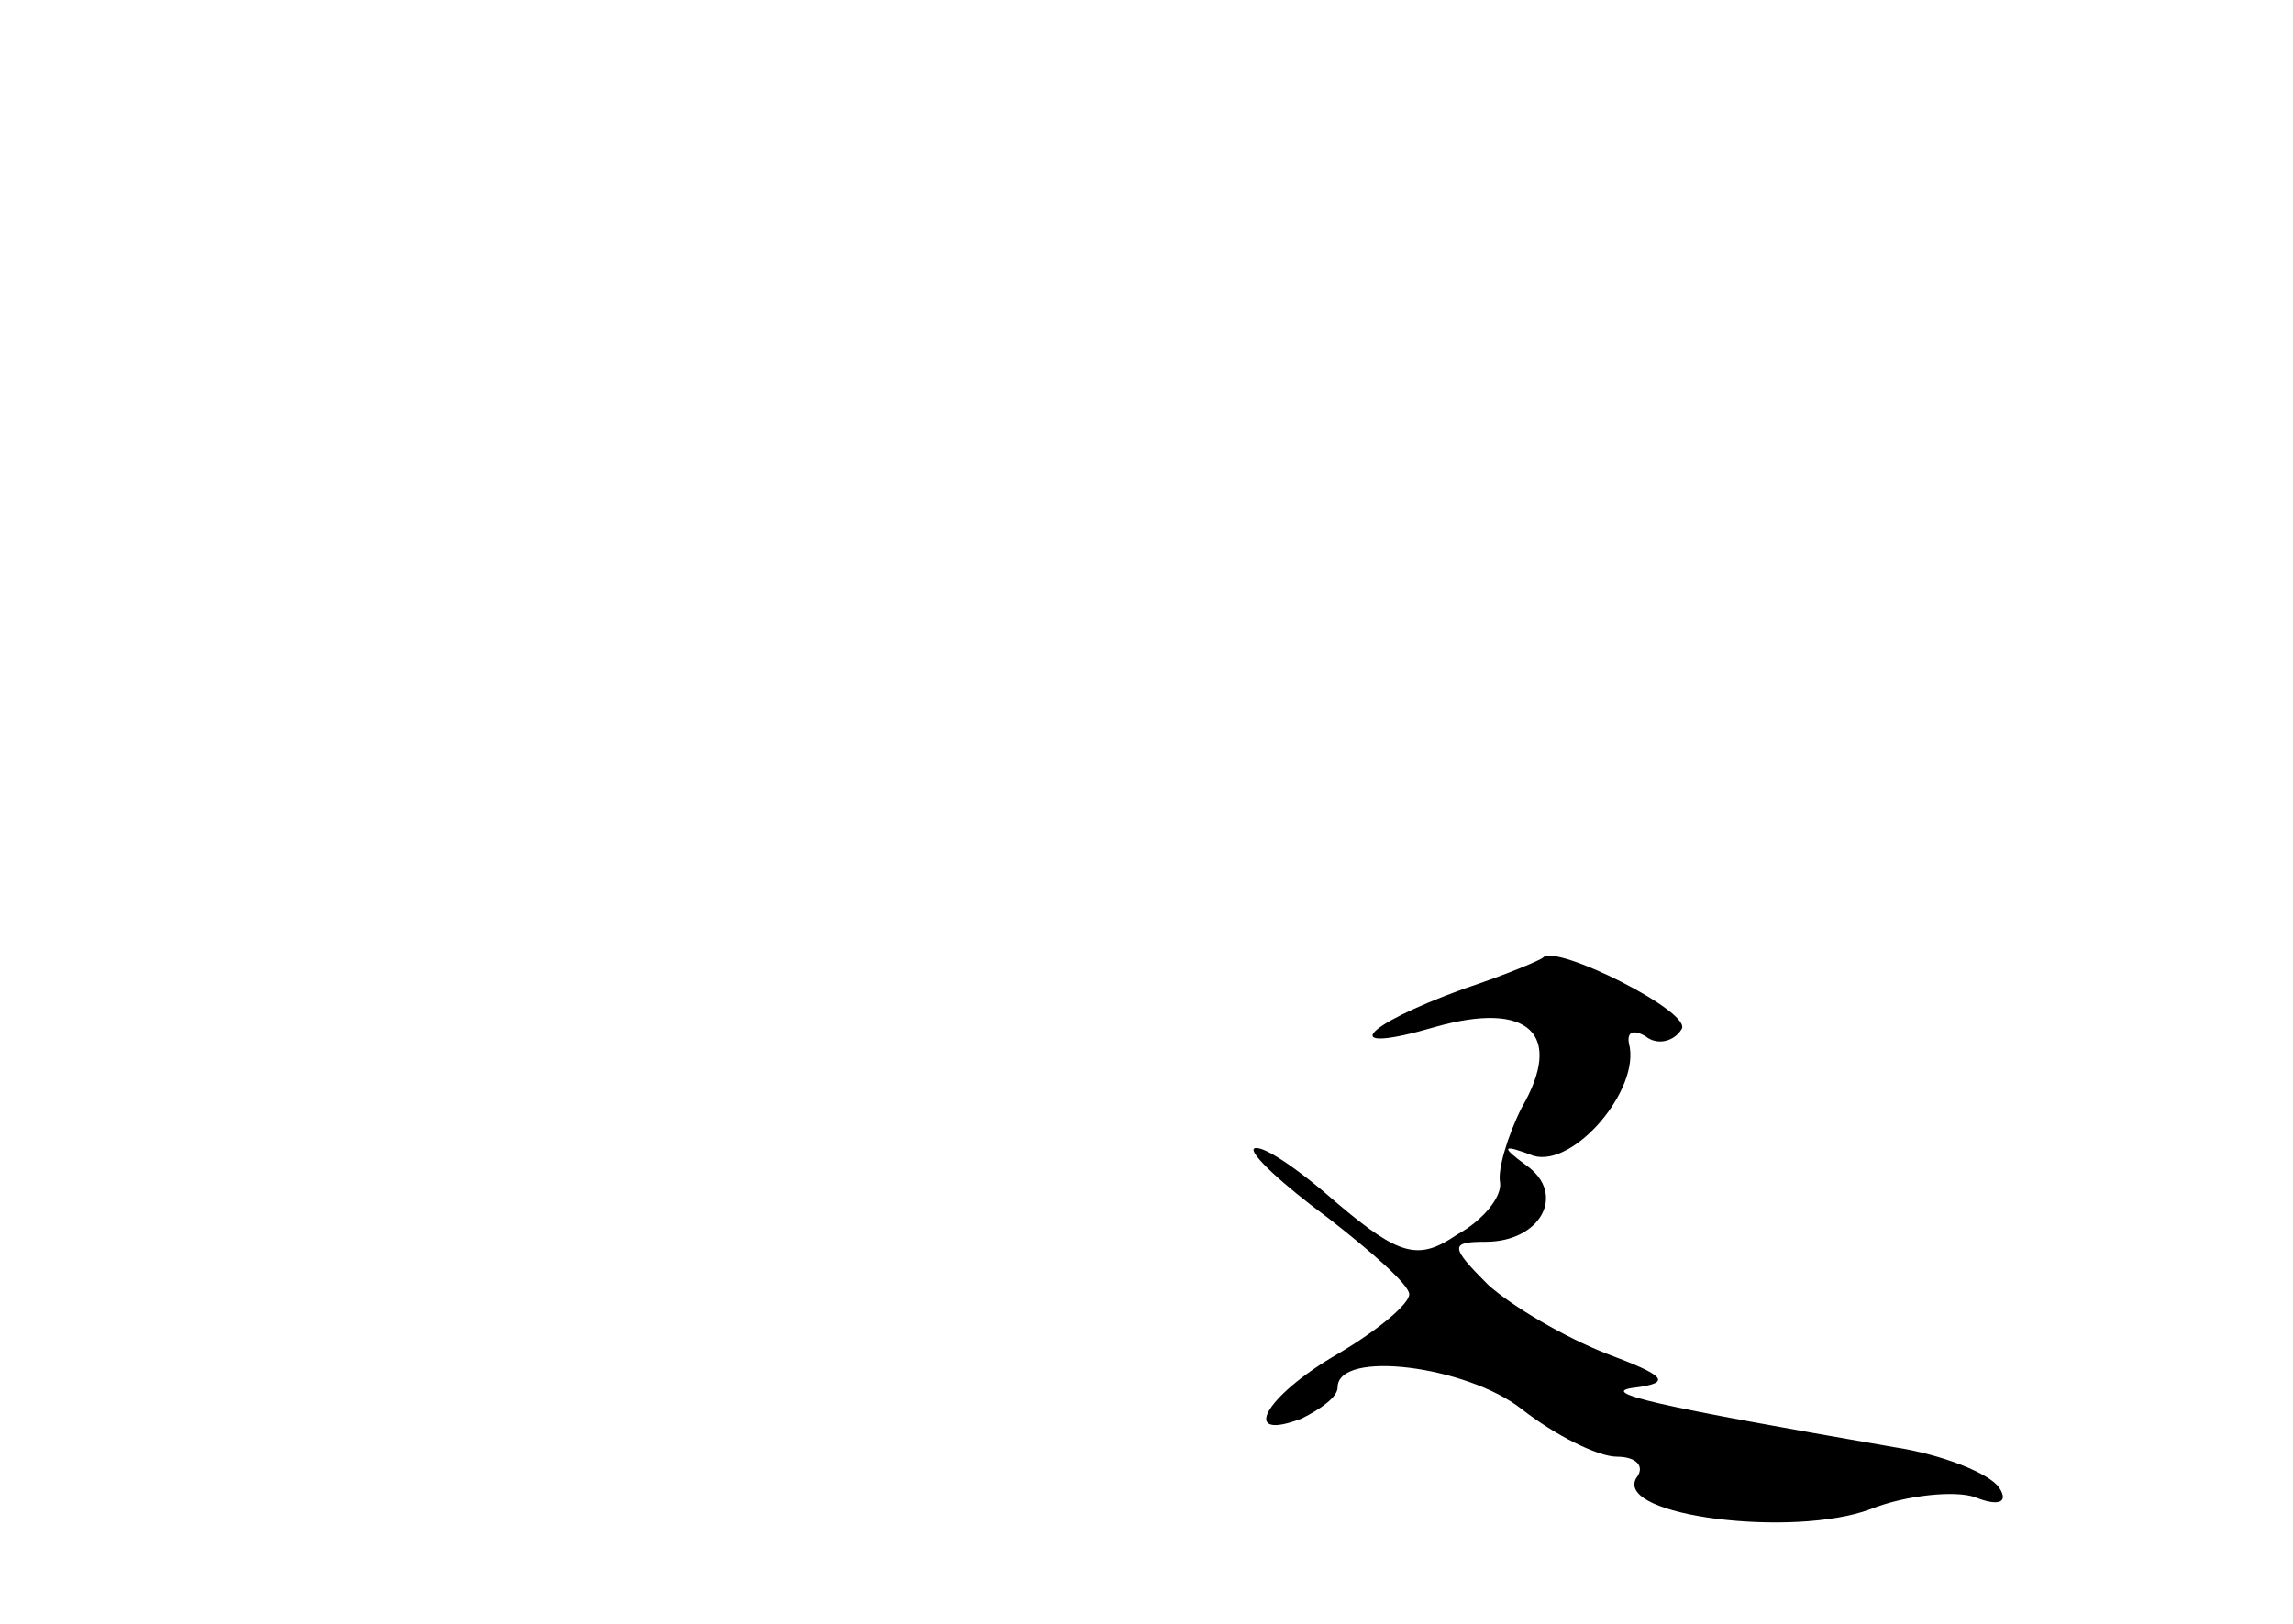 <?xml version="1.0" standalone="no"?>
<!DOCTYPE svg PUBLIC "-//W3C//DTD SVG 20010904//EN"
 "http://www.w3.org/TR/2001/REC-SVG-20010904/DTD/svg10.dtd">
<svg version="1.0" xmlns="http://www.w3.org/2000/svg"
 width="96pt" height="68pt" viewBox="0 0 96 68"
 preserveAspectRatio="xMidYMid meet">
<g transform="translate(0,68) scale(0.1,-0.1)"
fill="#000000" stroke="none">
<path d="M613 266 c-44 -16 -53 -28 -12 -16 39 11 54 -3 36 -34 -6 -12 -10
-26 -9 -31 1 -6 -7 -16 -18 -22 -16 -11 -24 -9 -50 13 -17 15 -32 25 -35 23
-2 -2 12 -15 31 -29 18 -14 34 -28 34 -32 0 -4 -13 -15 -30 -25 -31 -18 -41
-37 -15 -27 8 4 15 9 15 13 0 16 54 9 77 -9 14 -11 32 -20 40 -20 8 0 12 -4 8
-9 -9 -16 66 -25 98 -13 15 6 36 8 44 5 10 -4 14 -2 10 4 -4 6 -24 14 -44 17
-98 17 -126 23 -108 25 15 2 12 5 -12 14 -18 7 -40 20 -50 29 -16 16 -16 18
-1 18 23 0 34 20 17 32 -11 8 -10 9 3 4 17 -5 45 28 40 47 -1 5 2 6 7 3 5 -4
12 -2 15 3 5 7 -53 36 -58 30 -1 -1 -15 -7 -33 -13z"/>
</g>
</svg>
